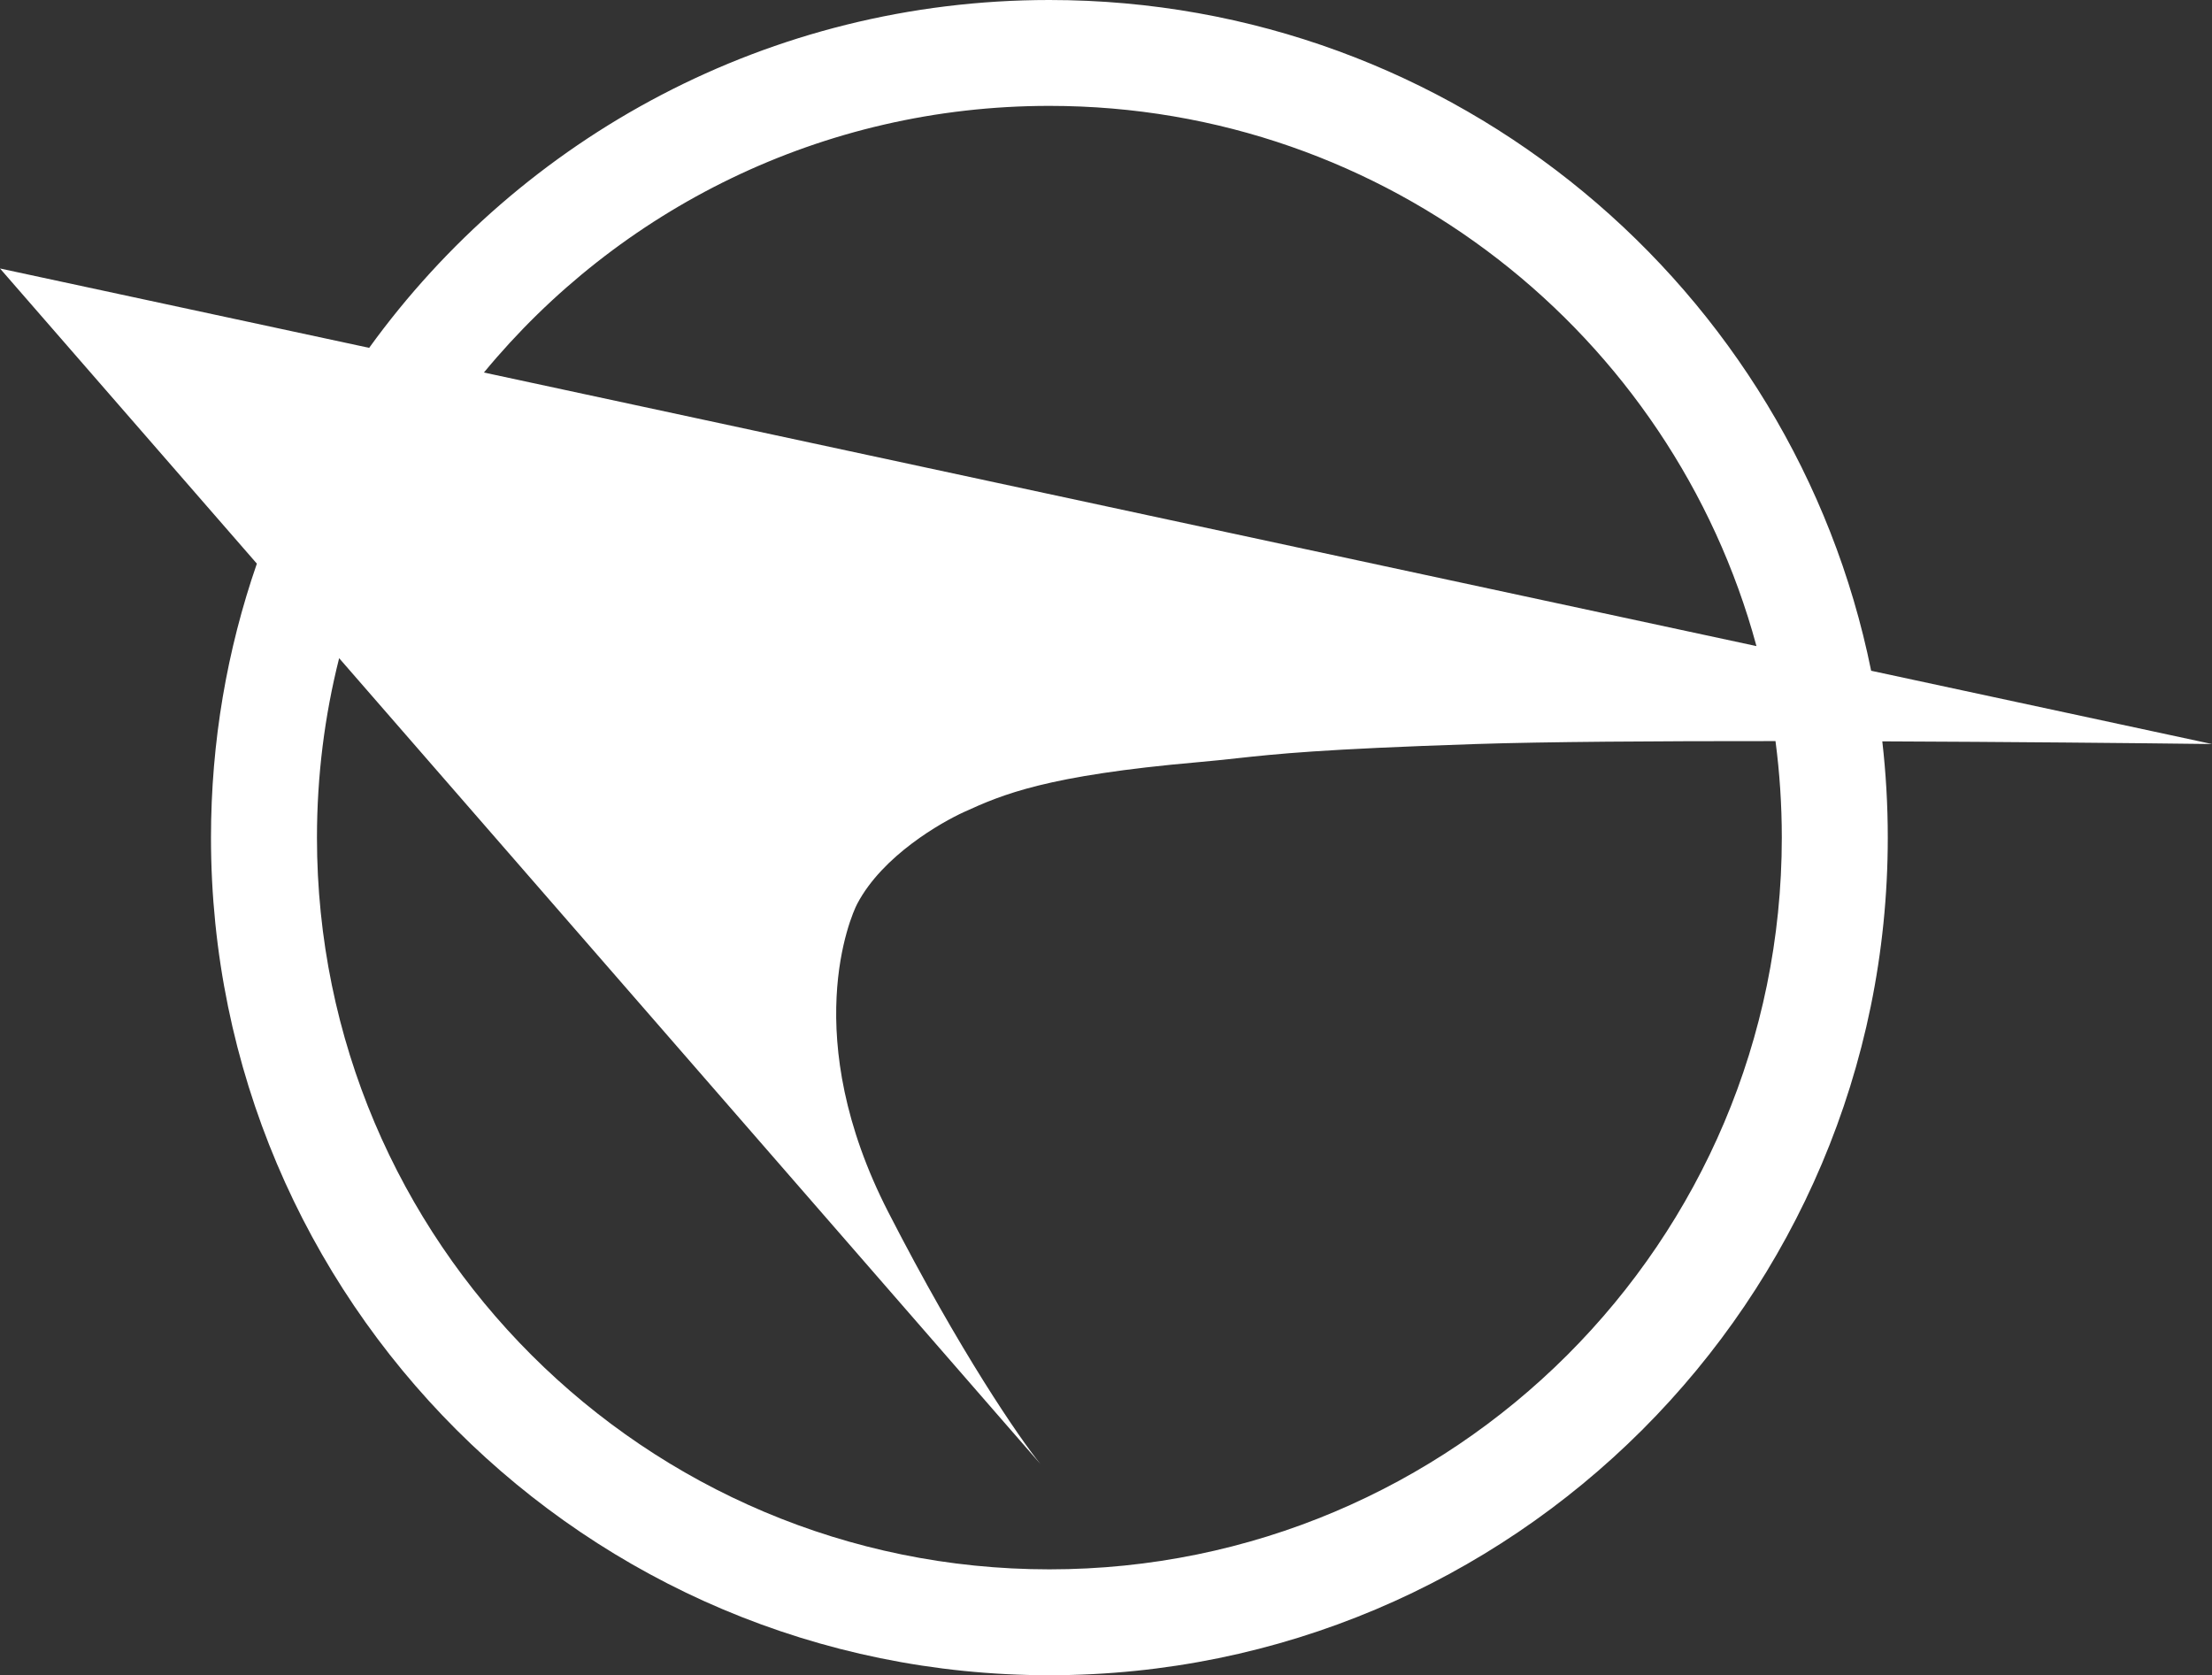 <svg width="445" height="337" viewBox="0 0 445 337" fill="none" xmlns="http://www.w3.org/2000/svg">
<rect x="0" y="0" width="445" height="337" fill="#333333" stroke="none"/>
<path fill-rule="evenodd" clip-rule="evenodd" d="M211.11 337C304.261 337 379.775 261.56 379.775 168.5C379.775 161.952 379.401 155.491 378.673 149.137C404.121 149.24 428.955 149.475 445 149.675L376.428 134.933C360.852 57.955 292.756 0 211.11 0C154.78 0 104.9 27.587 74.268 69.975L0 54.009L51.675 113.385C45.694 130.655 42.445 149.198 42.445 168.5C42.445 261.56 117.959 337 211.11 337ZM68.227 132.404C65.313 143.954 63.765 156.046 63.765 168.5C63.765 249.797 129.734 315.701 211.11 315.701C292.486 315.701 358.455 249.797 358.455 168.5C358.455 161.918 358.023 155.438 357.185 149.084C333.171 149.069 310.698 149.218 296.888 149.675C265.682 150.708 256.961 151.655 248.753 152.547C246.325 152.81 243.943 153.069 241.036 153.324C210.535 155.997 201.719 159.796 193.9 163.367C189.432 165.407 177.592 172.071 172.455 181.813C171.13 184.326 160.615 208.594 178.71 243.856C193.186 272.066 205.145 289.385 209.316 294.518L68.227 132.404ZM97.352 74.938L353.357 129.974C336.407 67.362 279.143 21.299 211.11 21.299C165.302 21.299 124.377 42.182 97.352 74.938Z" fill="white"/>
</svg>
